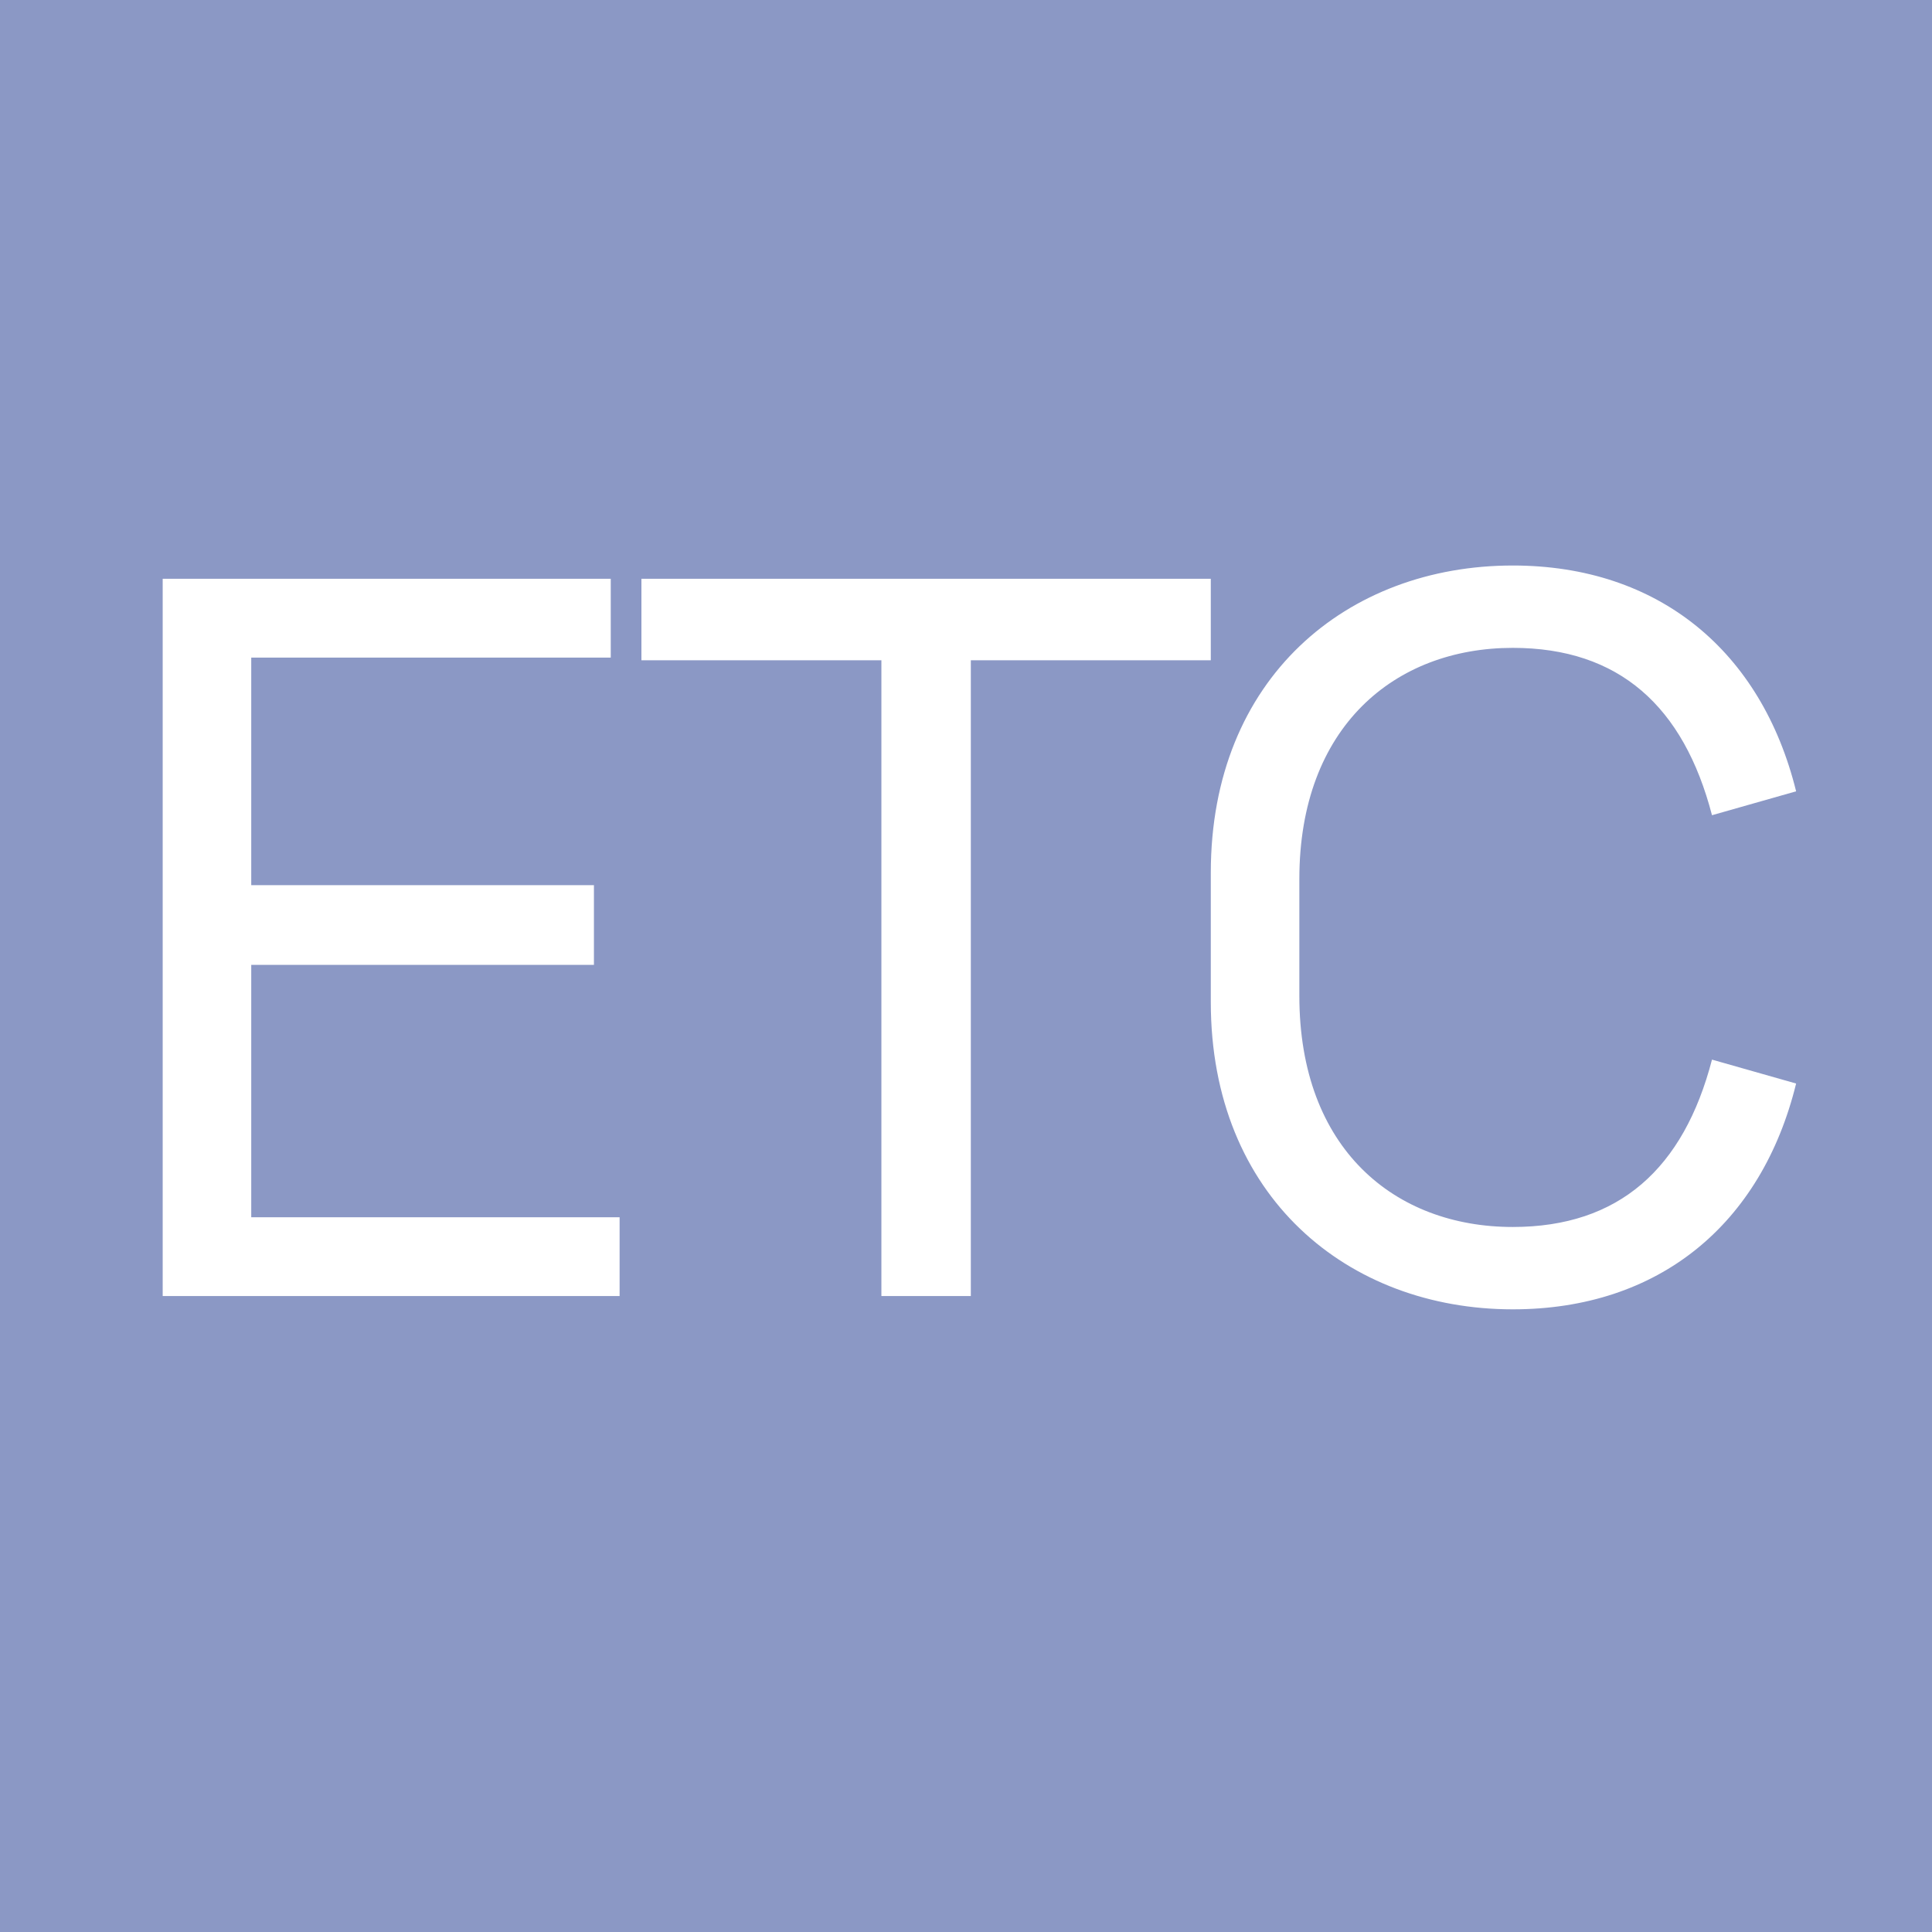 <svg width="24" height="24" viewBox="0 0 24 24" fill="none" xmlns="http://www.w3.org/2000/svg">
<g id="icon">
<rect id="Rectangle 543" width="24" height="24" fill="#8B98C5"/>
<path id="ETC" d="M3.121 11.986V15.121H7.697V16.1H2.021V7.19H7.587V8.169H3.121V10.996H7.378V11.986H3.121ZM7.968 7.19H15.041V8.202H12.06V16.1H10.949V8.202H7.968V7.19ZM18.792 16.265C16.746 16.265 15.041 14.868 15.041 12.448V10.842C15.041 8.422 16.735 7.025 18.792 7.025C20.607 7.025 21.883 8.092 22.312 9.83L21.267 10.127C20.915 8.774 20.112 8.048 18.792 8.048C17.329 8.048 16.141 9.027 16.141 10.919V12.371C16.141 14.274 17.329 15.242 18.792 15.242C20.112 15.242 20.915 14.516 21.267 13.163L22.312 13.46C21.883 15.209 20.607 16.265 18.792 16.265Z" fill="white"/>
</g>
</svg>
